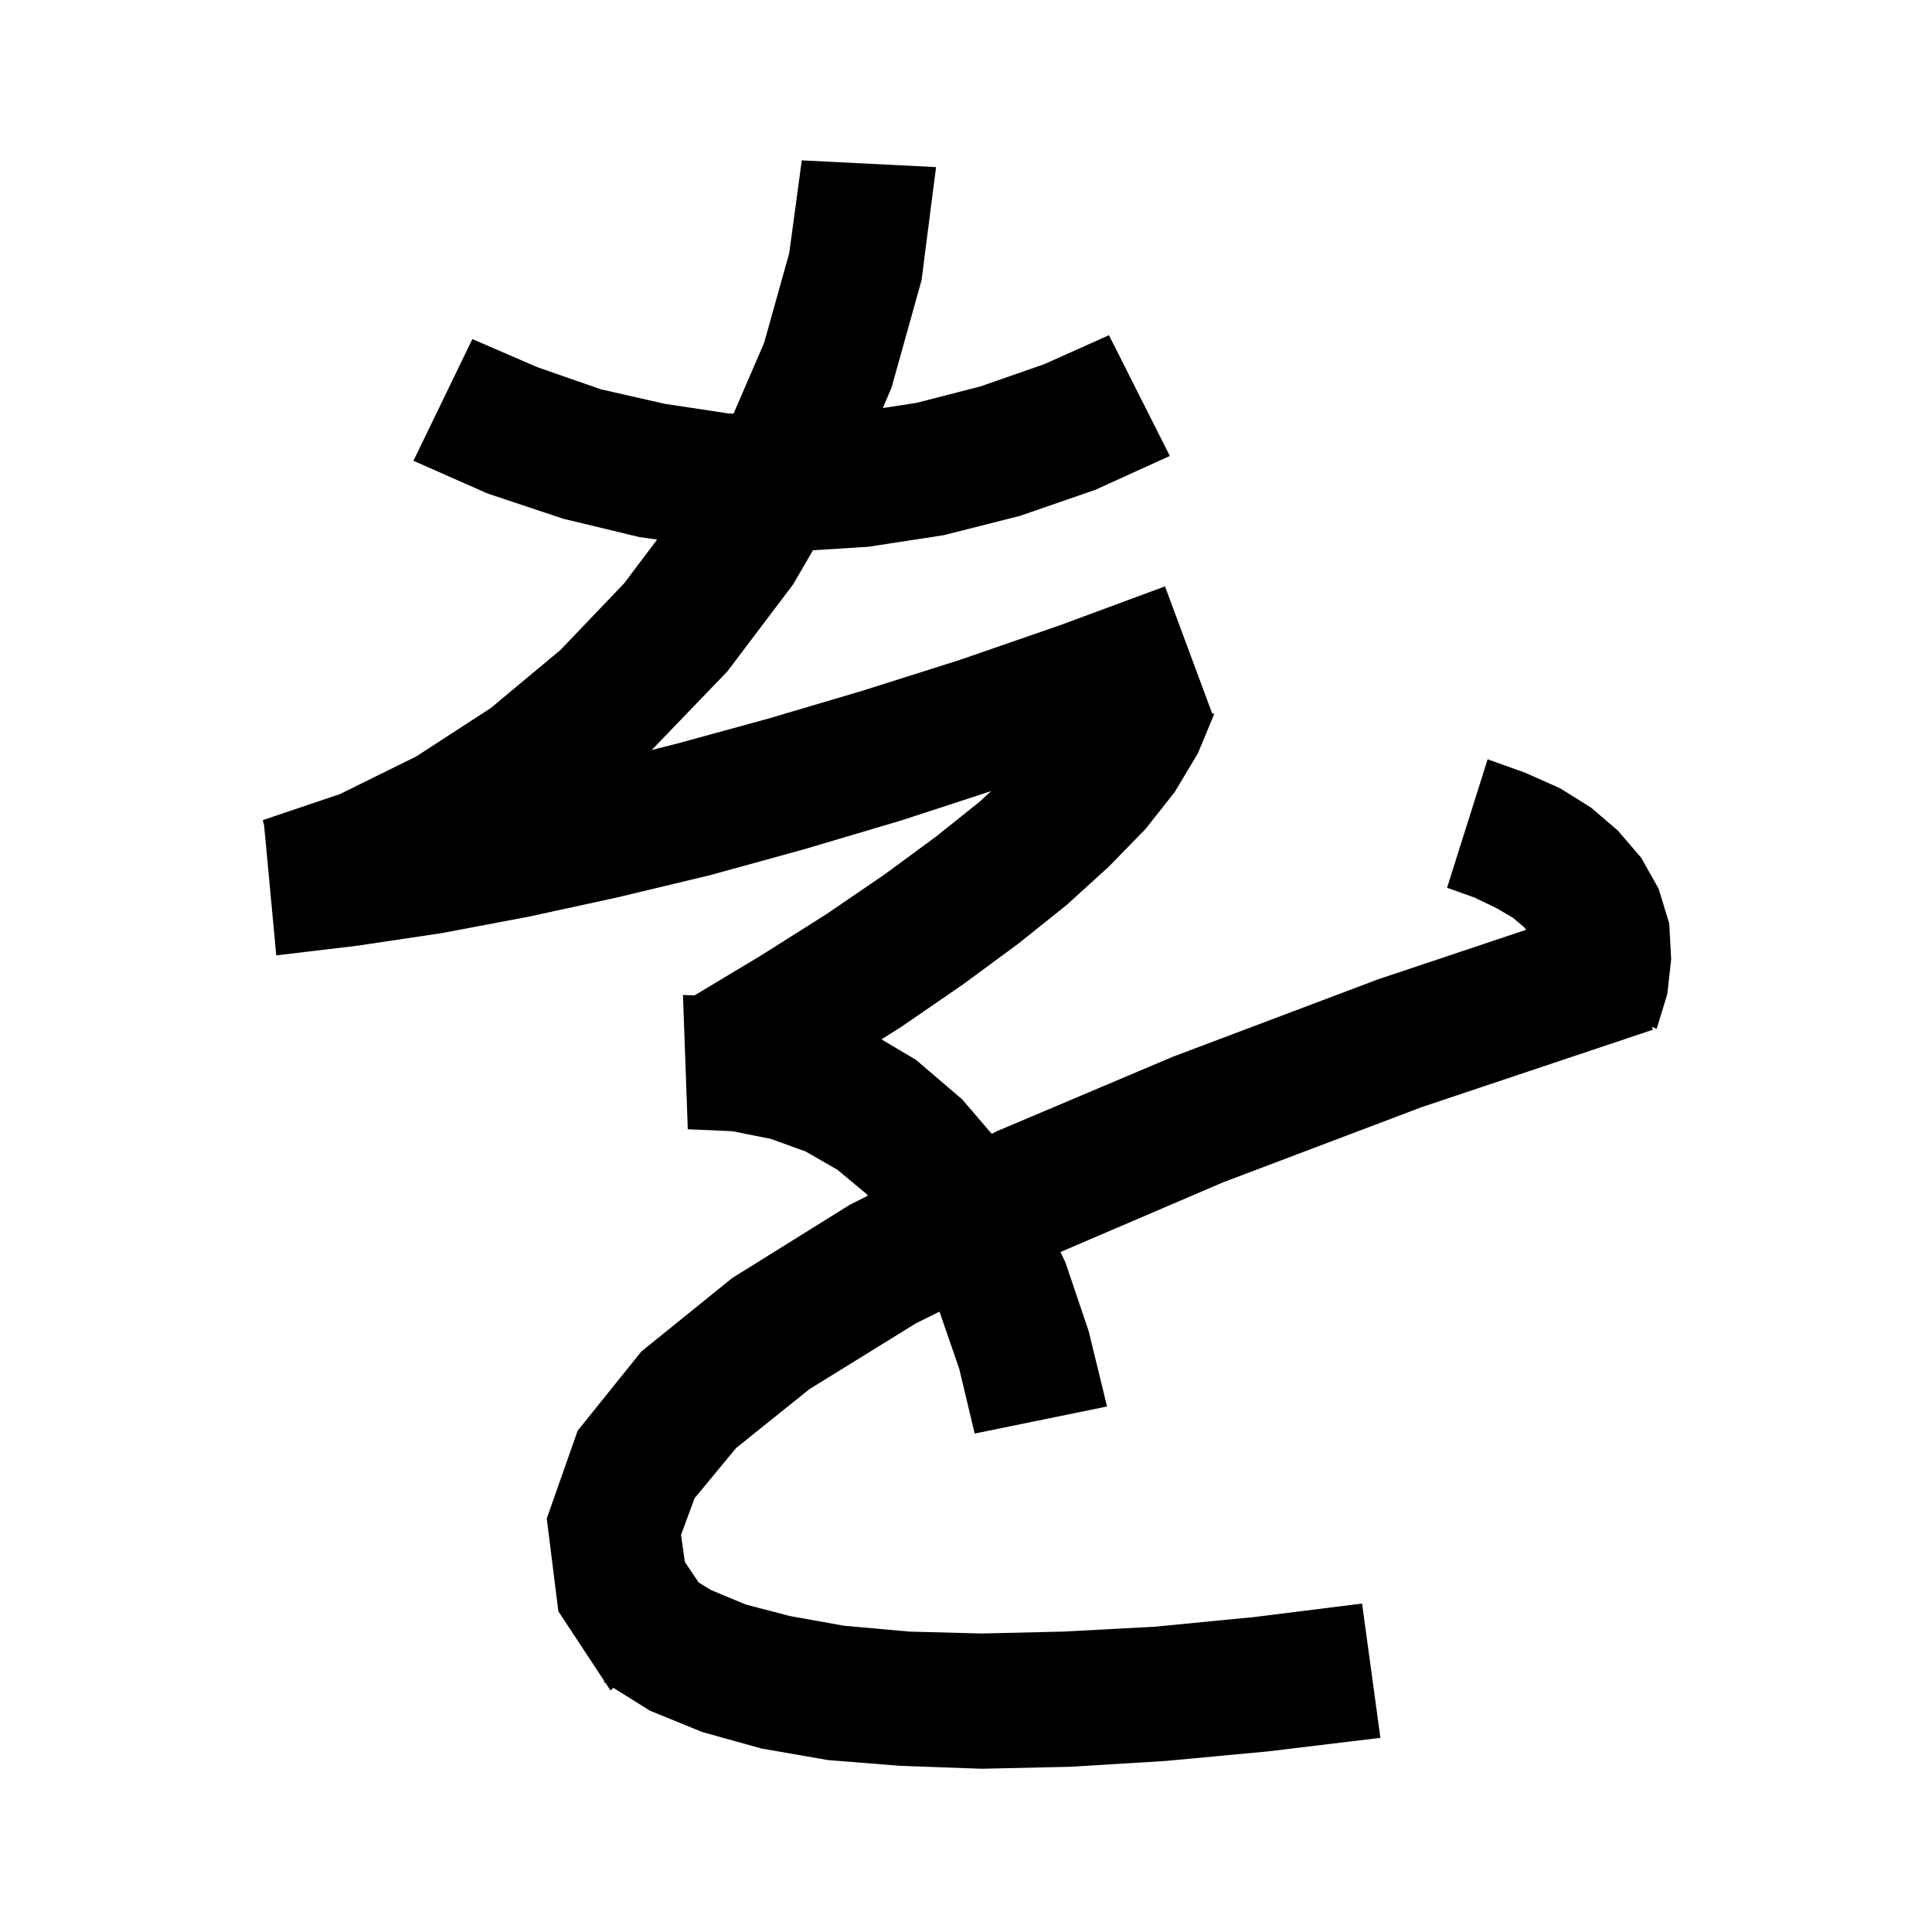 <svg xmlns="http://www.w3.org/2000/svg" xmlns:xlink="http://www.w3.org/1999/xlink" version="1.1" baseProfile="full" viewBox="0 0 200 200" width="200" height="200">
<g fill="black">
<path d="M 96.9 17.3 L 95.4 29.0 L 92.3 40.1 L 91.392 42.24 L 94.9 41.7 L 101.5 40.0 L 108.1 37.7 L 114.8 34.7 L 121.1 47.2 L 113.4 50.7 L 105.6 53.4 L 97.7 55.4 L 89.9 56.6 L 84.157 56.963 L 82.1 60.5 L 75.3 69.5 L 67.6 77.5 L 67.429 77.643 L 70.0 77.0 L 79.5 74.4 L 89.3 71.5 L 99.4 68.3 L 109.8 64.7 L 120.6 60.7 L 125.476 73.835 L 125.7 73.9 L 124.0 78.0 L 121.6 82.0 L 118.6 85.8 L 114.8 89.7 L 110.4 93.7 L 105.4 97.7 L 99.7 101.9 L 93.3 106.3 L 91.252 107.598 L 94.8 109.7 L 99.6 113.8 L 102.66 117.37 L 103.2 117.1 L 121.4 109.4 L 142.6 101.4 L 157.987 96.25 L 157.8 96.0 L 156.6 95.0 L 154.9 94.0 L 152.6 92.9 L 149.8 91.9 L 154.0 78.6 L 157.9 80.0 L 161.5 81.6 L 164.7 83.6 L 167.5 86.0 L 169.9 88.8 L 171.7 92.0 L 172.8 95.6 L 173.0 99.3 L 172.6 102.9 L 171.5 106.5 L 171.005 106.307 L 171.1 106.6 L 147.2 114.6 L 126.6 122.4 L 109.78 129.608 L 110.3 130.7 L 112.7 137.8 L 114.6 145.6 L 100.9 148.4 L 99.3 141.7 L 97.3 135.9 L 97.246 135.785 L 94.8 137.0 L 83.8 143.8 L 76.2 149.9 L 71.9 155.1 L 70.5 158.9 L 70.9 161.7 L 72.332 163.82 L 73.6 164.6 L 77.2 166.1 L 81.8 167.3 L 87.4 168.3 L 94.1 168.9 L 101.6 169.1 L 110.1 168.9 L 119.5 168.4 L 129.8 167.4 L 141.0 166.0 L 142.9 179.9 L 131.3 181.3 L 120.6 182.3 L 110.7 182.9 L 101.6 183.1 L 93.2 182.8 L 85.7 182.2 L 78.8 181.0 L 72.7 179.3 L 67.3 177.1 L 63.495 174.722 L 63.2 175.0 L 62.682 174.214 L 62.5 174.1 L 62.558 174.025 L 57.8 166.8 L 56.6 157.2 L 59.8 148.1 L 66.4 139.9 L 75.8 132.3 L 88.0 124.7 L 89.849 123.776 L 89.7 123.6 L 86.7 121.1 L 83.4 119.2 L 79.8 117.9 L 75.8 117.1 L 71.2 116.9 L 70.7 103.0 L 71.906 103.037 L 78.8 98.9 L 85.6 94.6 L 91.6 90.5 L 96.9 86.6 L 101.4 83.0 L 102.608 81.89 L 93.4 84.9 L 83.3 87.9 L 73.5 90.6 L 63.9 92.9 L 54.7 94.9 L 45.7 96.6 L 37.0 97.9 L 28.6 98.9 L 27.342 85.453 L 27.2 84.9 L 35.2 82.2 L 43.1 78.3 L 50.8 73.3 L 58.0 67.3 L 64.6 60.4 L 68.024 55.854 L 66.2 55.6 L 58.3 53.7 L 50.5 51.1 L 42.8 47.7 L 48.9 35.1 L 55.6 38.0 L 62.2 40.3 L 68.8 41.8 L 75.4 42.8 L 75.937 42.825 L 79.1 35.5 L 81.7 26.2 L 83.0 16.6 Z " />
</g>
</svg>
